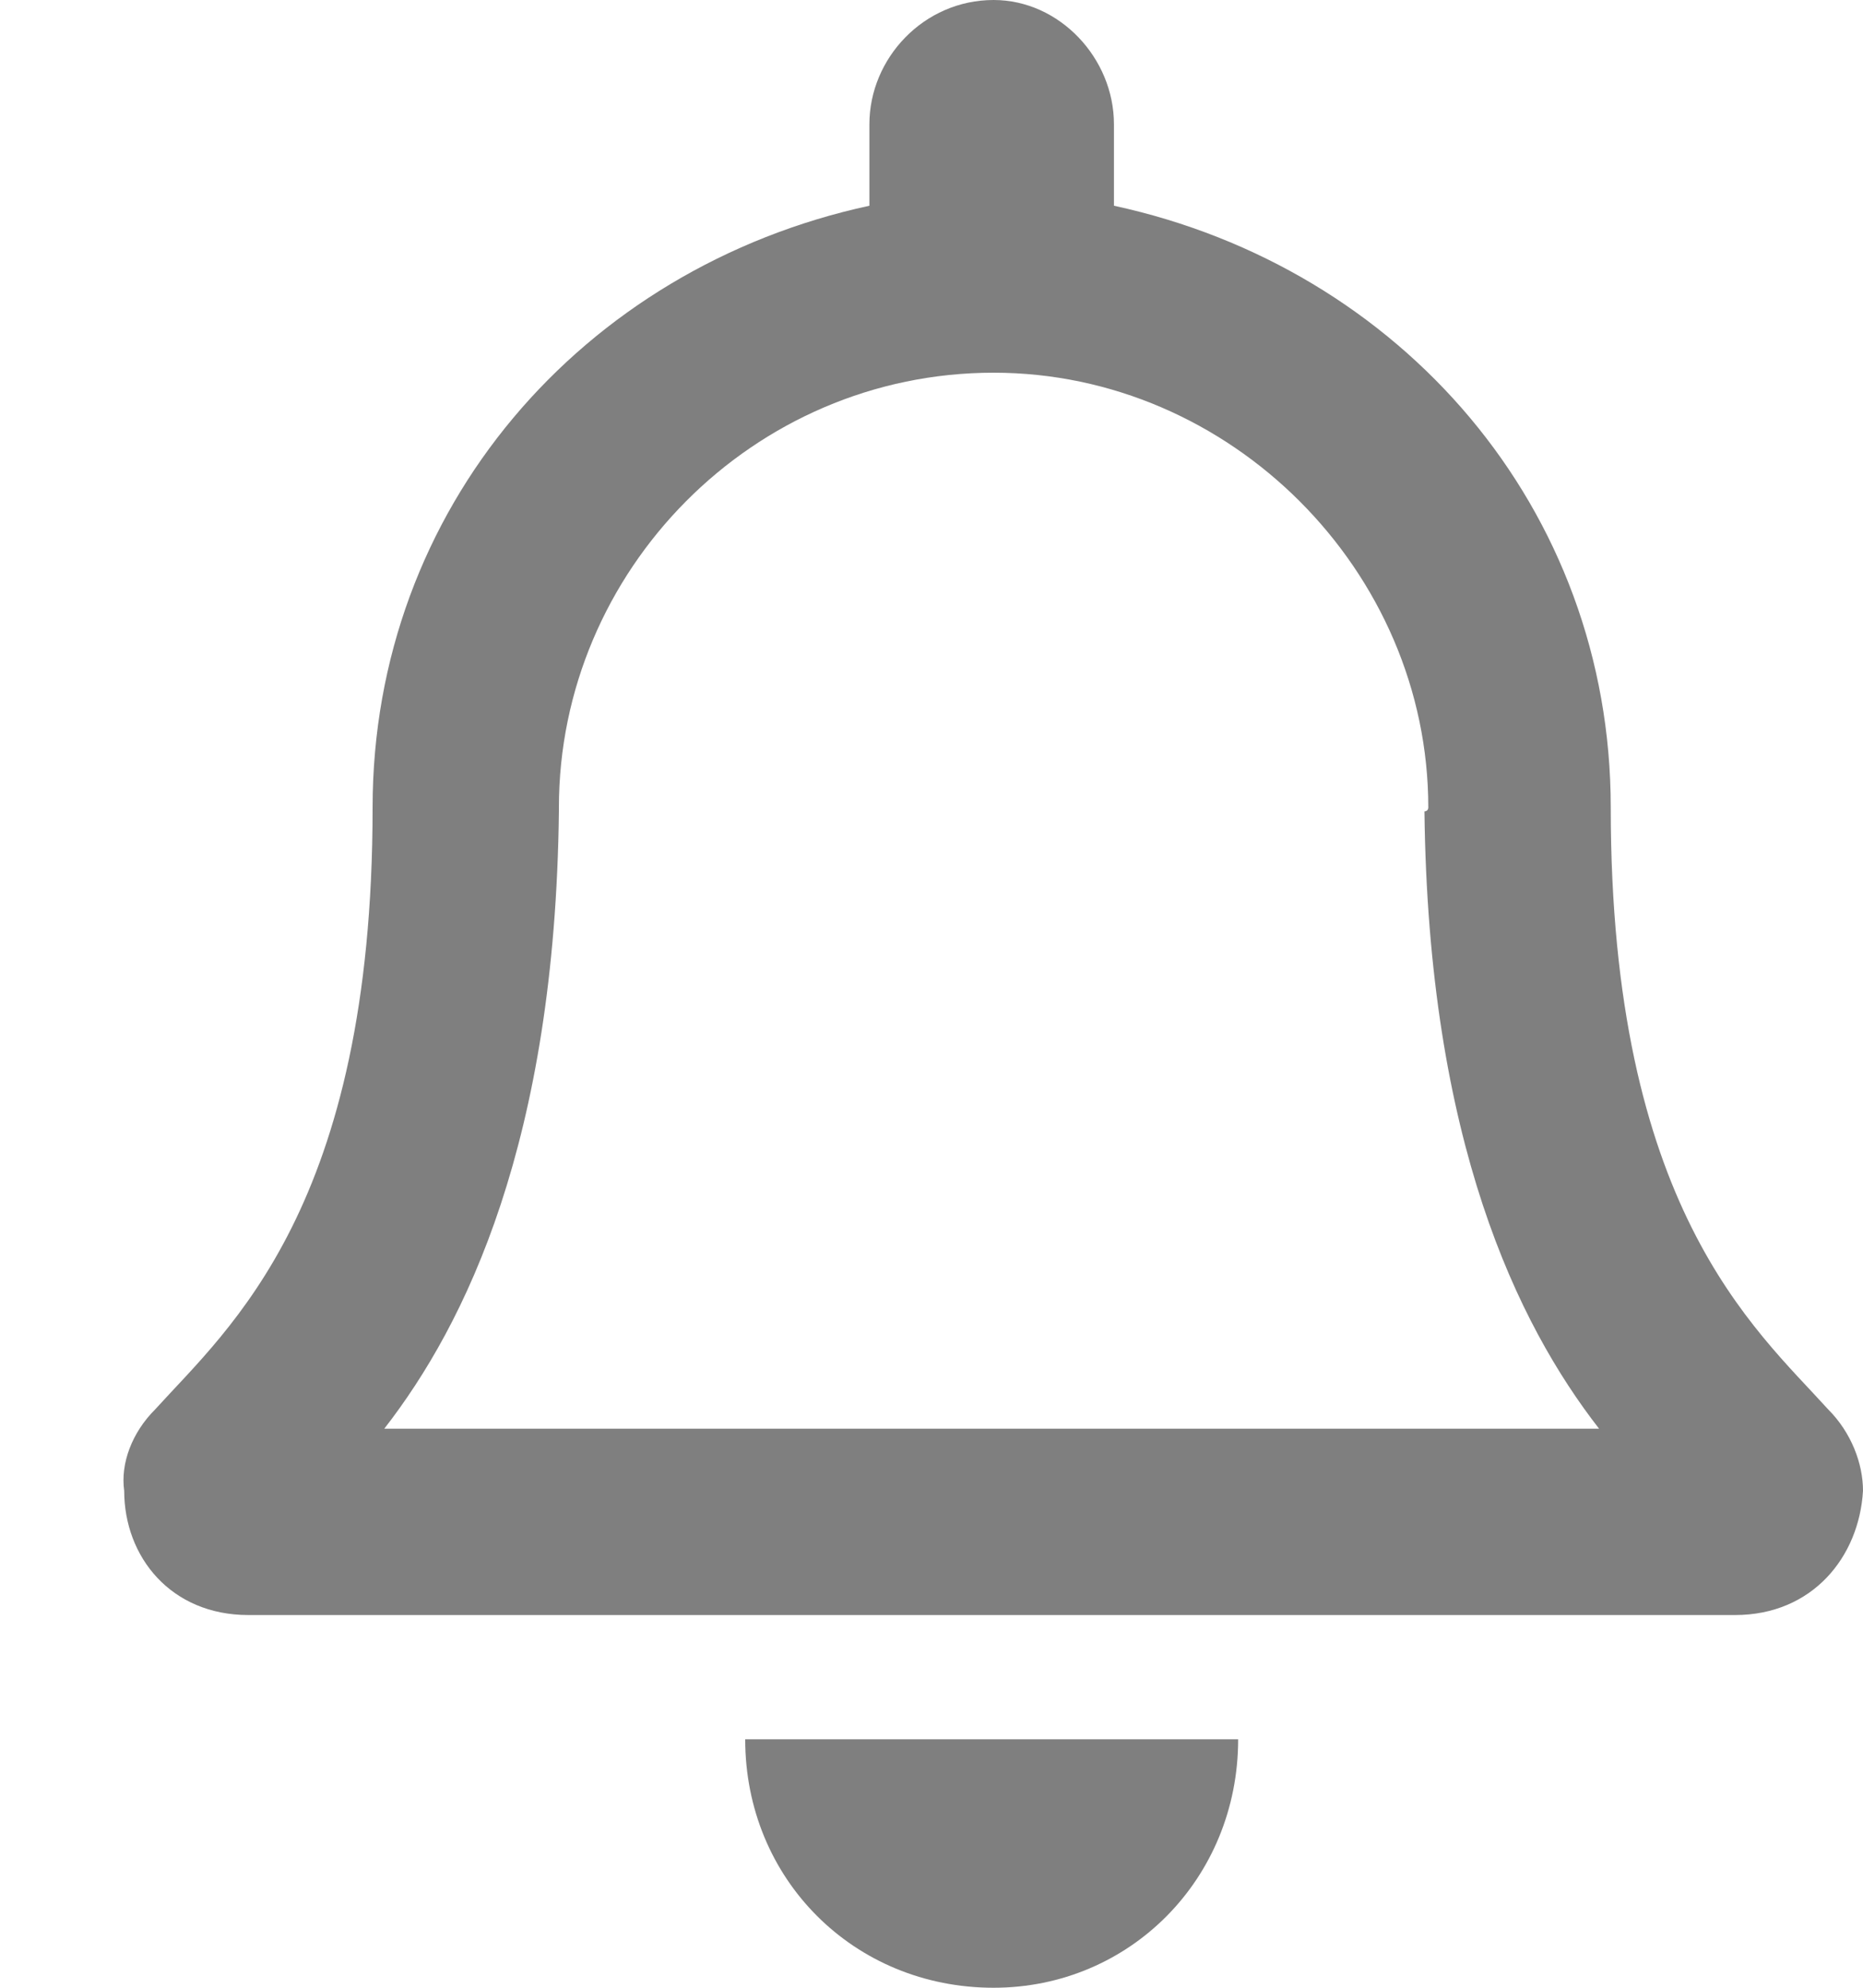 <svg width="15" height="16" viewBox="0 0 15 16" fill="none" xmlns="http://www.w3.org/2000/svg">
<path d="M14.719 11.344C14.906 11.531 15 11.781 15 12C14.969 12.531 14.594 13 13.969 13H2C1.375 13 1 12.531 1 12C0.969 11.781 1.062 11.531 1.25 11.344C1.844 10.688 3 9.719 3 6.5C3 4.094 4.688 2.156 7 1.656V1C7 0.469 7.438 0 8 0C8.531 0 8.969 0.469 8.969 1V1.656C11.281 2.156 12.969 4.094 12.969 6.5C12.969 9.719 14.125 10.688 14.719 11.344ZM3.094 11.5H12.875C12.219 10.656 11.5 9.188 11.469 6.531C11.469 6.531 11.5 6.531 11.5 6.5C11.5 4.594 9.906 3 8 3C6.062 3 4.5 4.594 4.5 6.5C4.5 6.531 4.5 6.531 4.5 6.531C4.469 9.188 3.75 10.656 3.094 11.5ZM8 16C6.875 16 6 15.125 6 14H9.969C9.969 15.125 9.094 16 8 16Z" fill="black" fill-opacity="0.5"/>
</svg>
